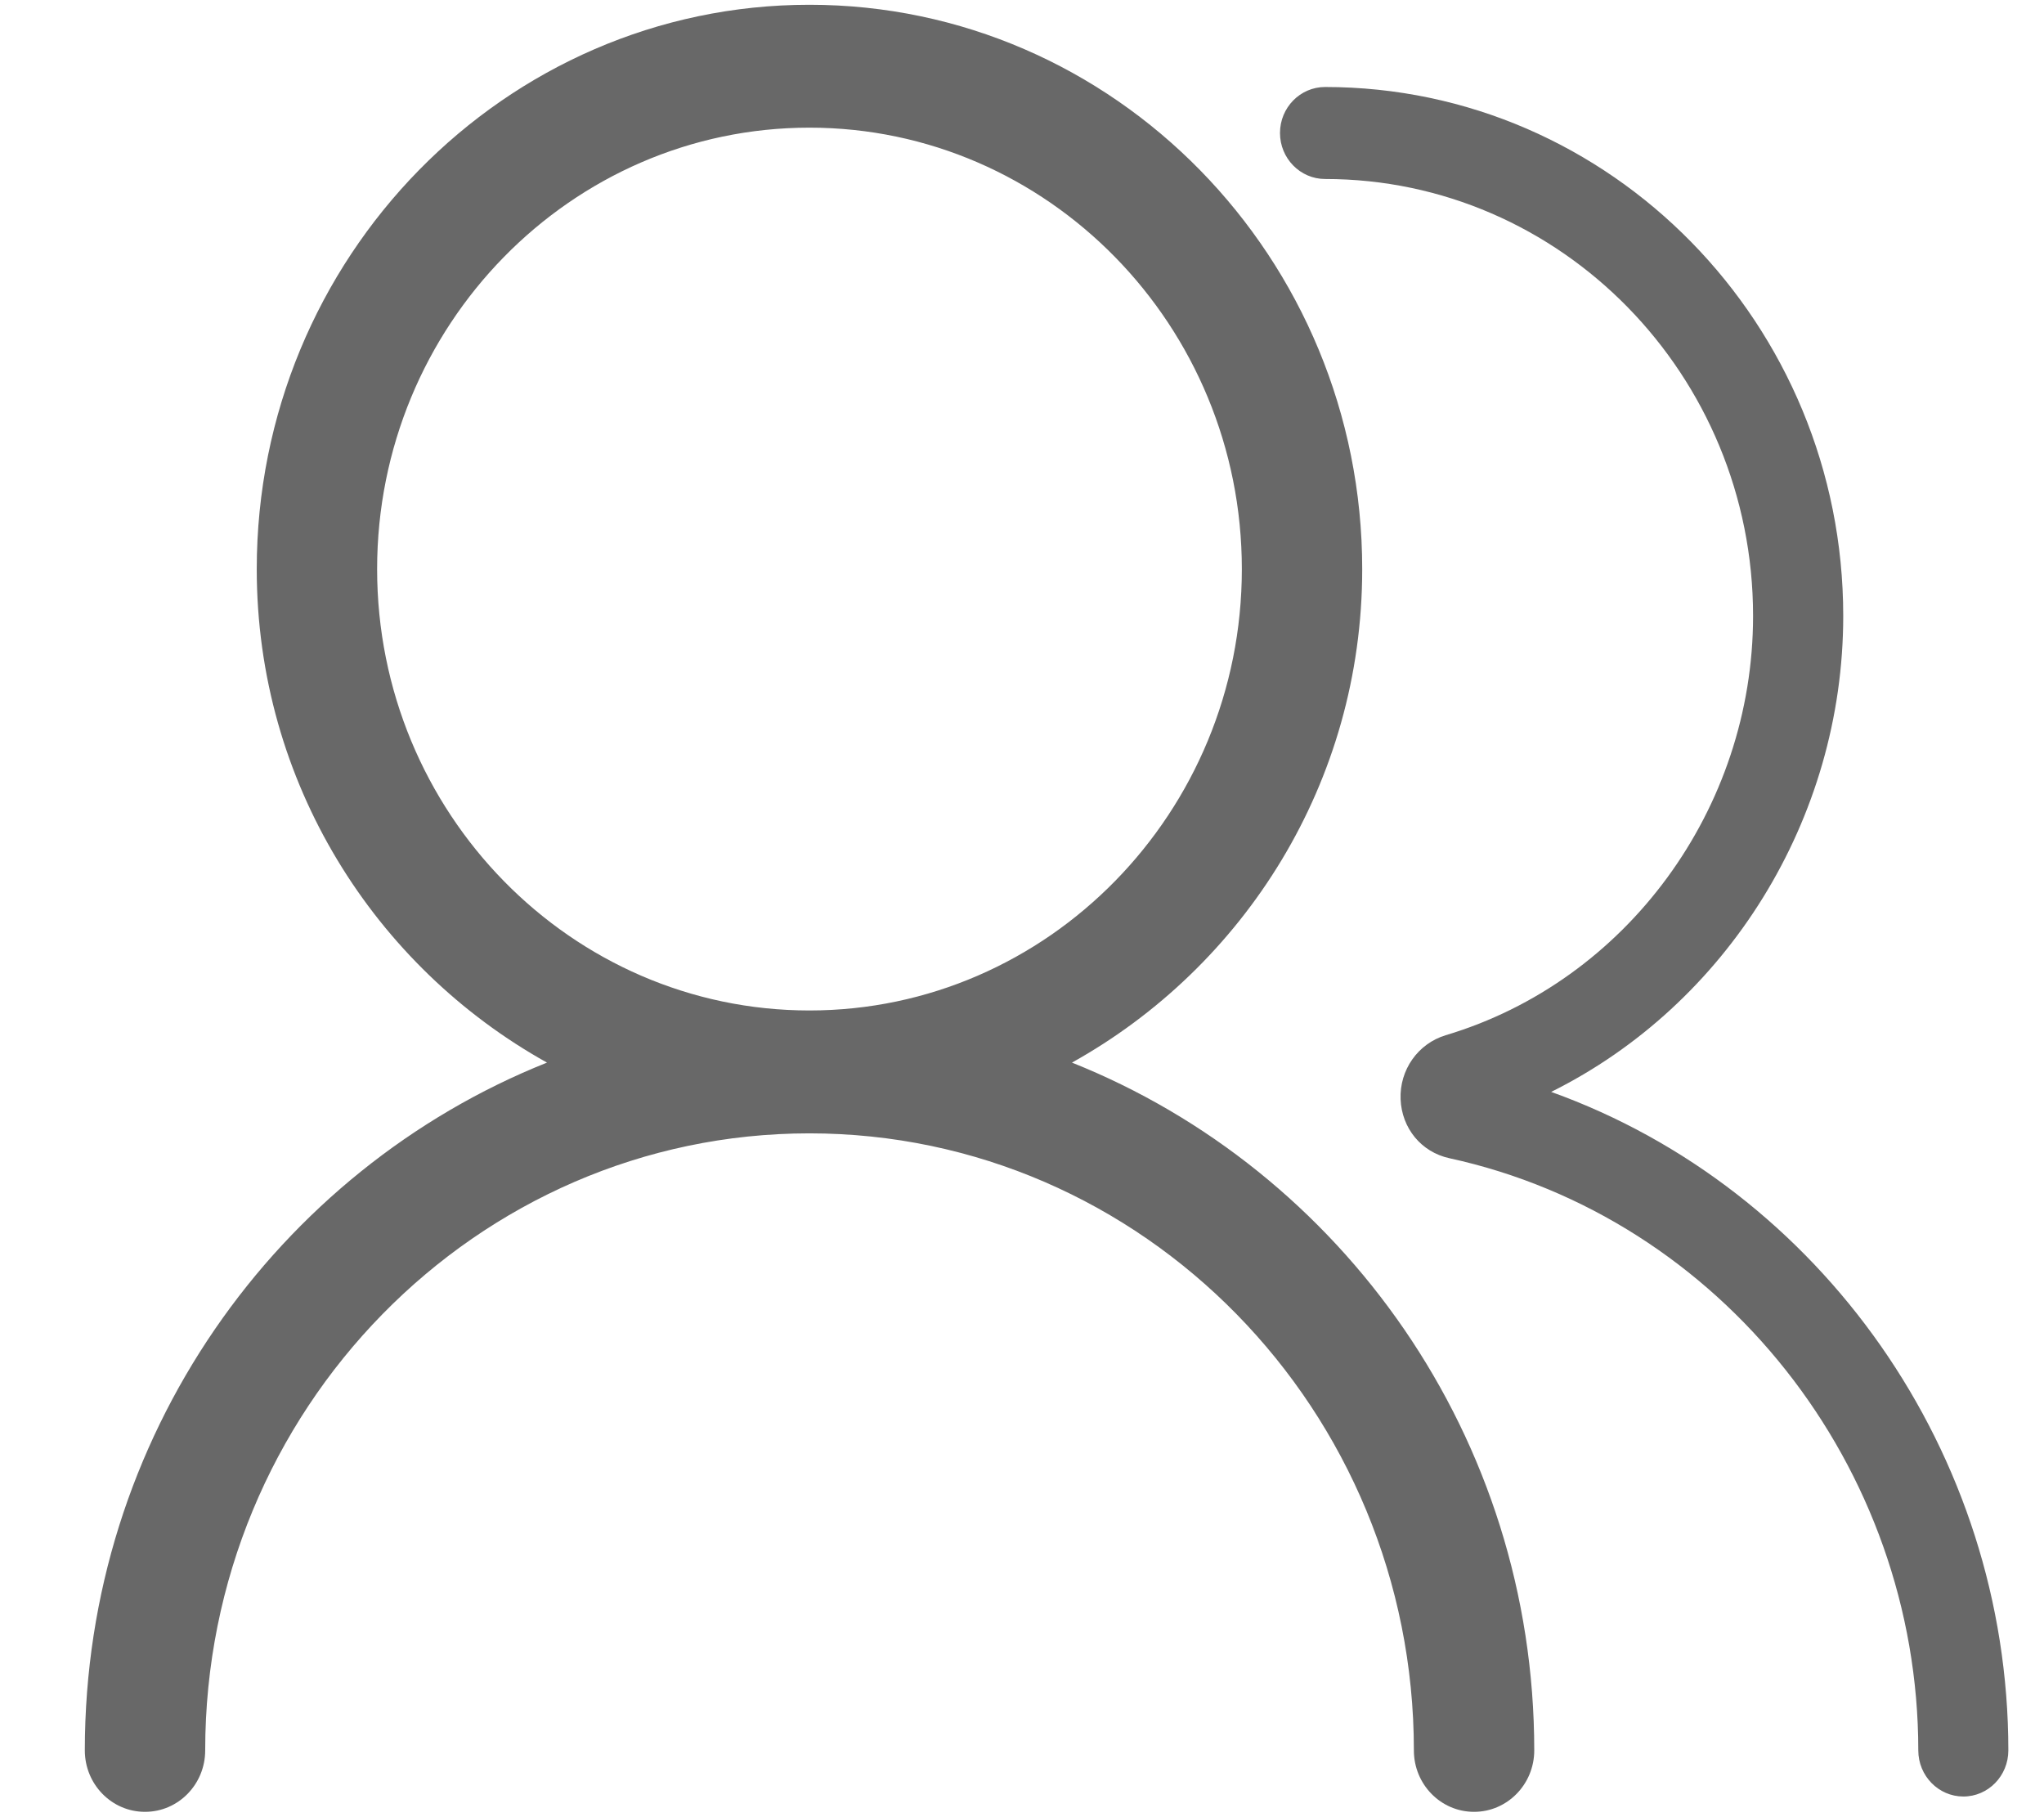 <svg 
 xmlns="http://www.w3.org/2000/svg"
 xmlns:xlink="http://www.w3.org/1999/xlink"
 width="18px" height="16px">
<path fill-rule="evenodd"  fill="rgb(104, 104, 104)"
 d="M13.660,9.614 C16.033,10.466 17.686,12.793 17.686,15.412 C17.686,15.636 17.509,15.818 17.290,15.818 C17.071,15.818 16.893,15.636 16.893,15.412 C16.893,12.912 15.156,10.719 12.764,10.198 C12.516,10.144 12.344,9.934 12.334,9.678 C12.324,9.420 12.487,9.189 12.731,9.115 C14.325,8.639 15.438,7.121 15.438,5.423 C15.438,3.302 13.747,1.576 11.669,1.576 C11.450,1.576 11.272,1.394 11.272,1.171 C11.272,0.947 11.450,0.766 11.669,0.766 C14.185,0.766 16.232,2.855 16.232,5.423 C16.232,7.217 15.205,8.846 13.660,9.614 ZM9.440,9.356 C11.816,10.305 13.511,12.654 13.511,15.412 C13.511,15.711 13.273,15.953 12.981,15.953 C12.688,15.953 12.451,15.711 12.451,15.412 C12.451,12.416 10.064,9.979 7.128,9.979 C4.194,9.979 1.807,12.416 1.807,15.412 C1.807,15.711 1.570,15.953 1.277,15.953 C0.984,15.953 0.747,15.711 0.747,15.412 C0.747,12.654 2.441,10.305 4.817,9.356 C3.303,8.513 2.261,6.892 2.261,5.011 C2.261,2.271 4.445,0.042 7.128,0.042 C9.813,0.042 11.996,2.271 11.996,5.011 C11.996,6.892 10.955,8.513 9.440,9.356 ZM7.128,1.124 C5.028,1.124 3.321,2.867 3.321,5.011 C3.321,7.154 5.028,8.897 7.128,8.897 C9.228,8.897 10.936,7.154 10.936,5.011 C10.936,2.867 9.228,1.124 7.128,1.124 Z"/>
</svg>